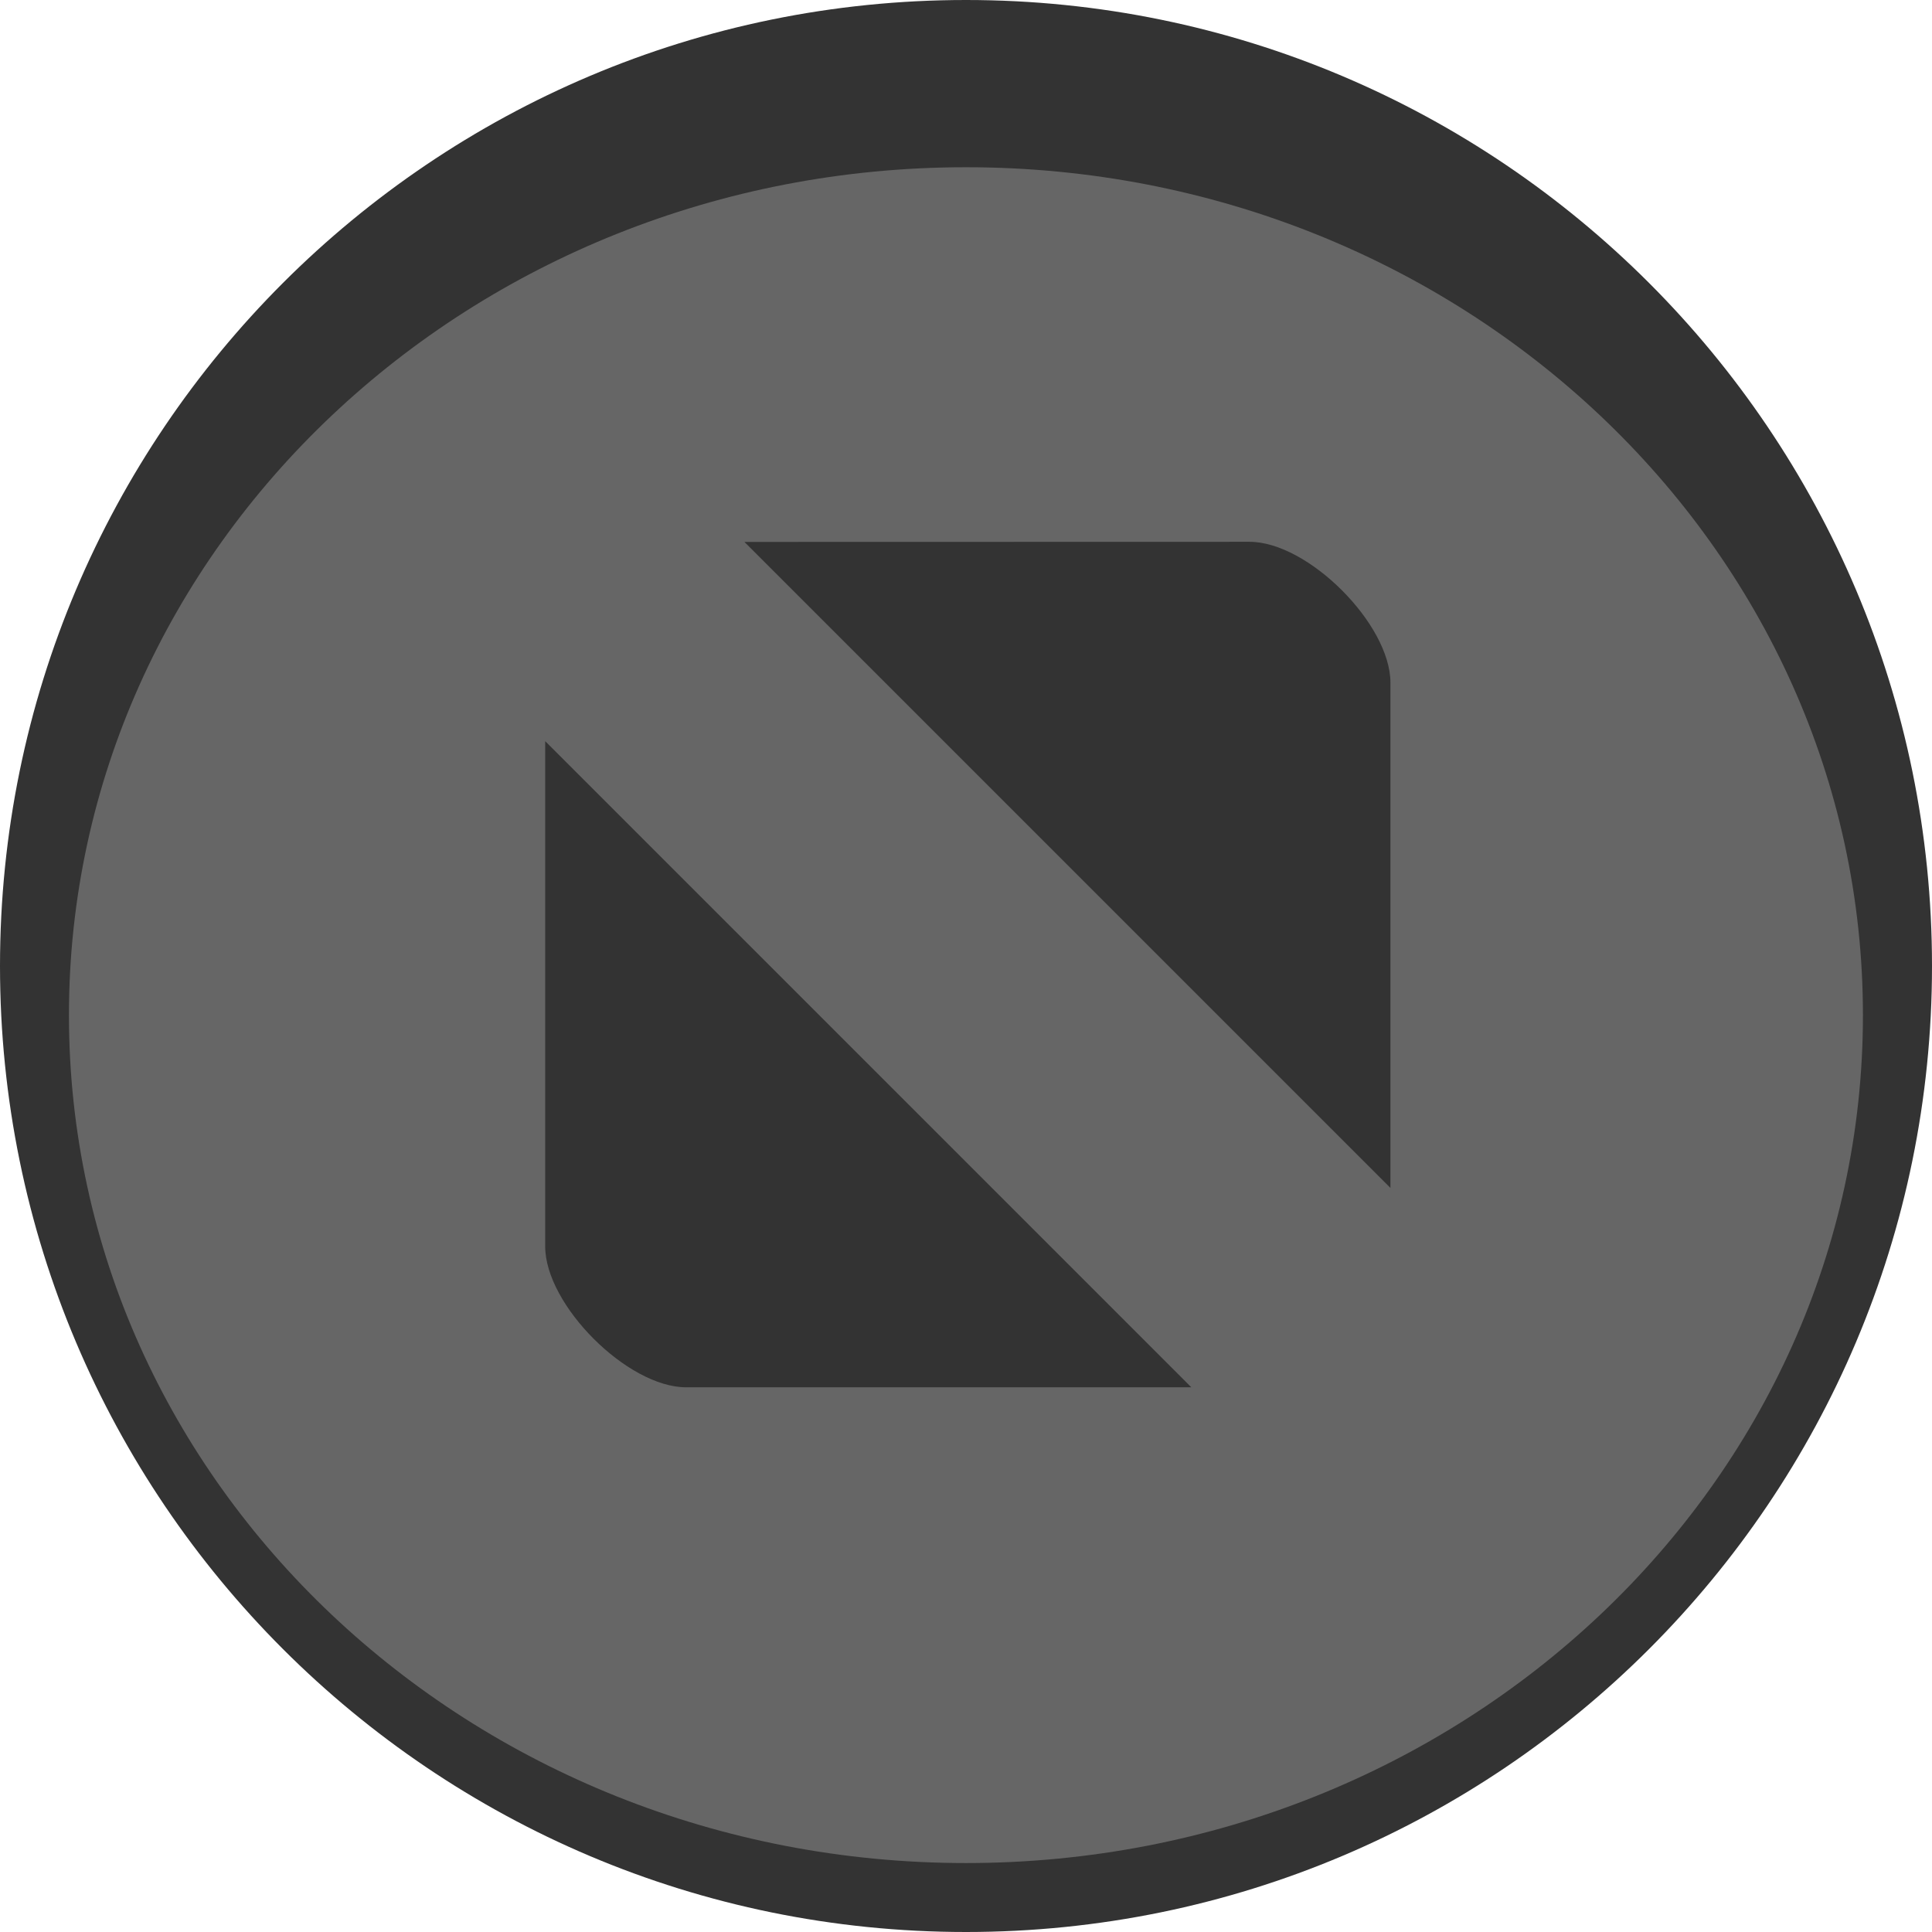 <svg enable-background="new" height="14" width="14" xmlns="http://www.w3.org/2000/svg">
  <g transform="scale(.875)">
    <path d="m8 16c4.418 0 8-3.582 8-8 0-4.418-3.582-8-8-8-4.418 0-8 3.582-8 8 0 4.418 3.582 8 8 8" fill="#333" fill-rule="evenodd"/>
    <path d="m8 15.429c4.103 0 7.428-3.144 7.428-7.022 0-3.878-3.326-7.022-7.428-7.022-4.103 0-7.429 3.144-7.429 7.022 0 3.878 3.326 7.022 7.429 7.022" fill="#666" fill-rule="evenodd"/>
    <path d="m6.165 4.488 5.35 5.35v-4.184c0-.485-.682-1.167-1.167-1.167zm-1.65 1.65v4.184c0 .485.682 1.167 1.167 1.167h4.184z" opacity=".5"/>
  </g>
</svg>
